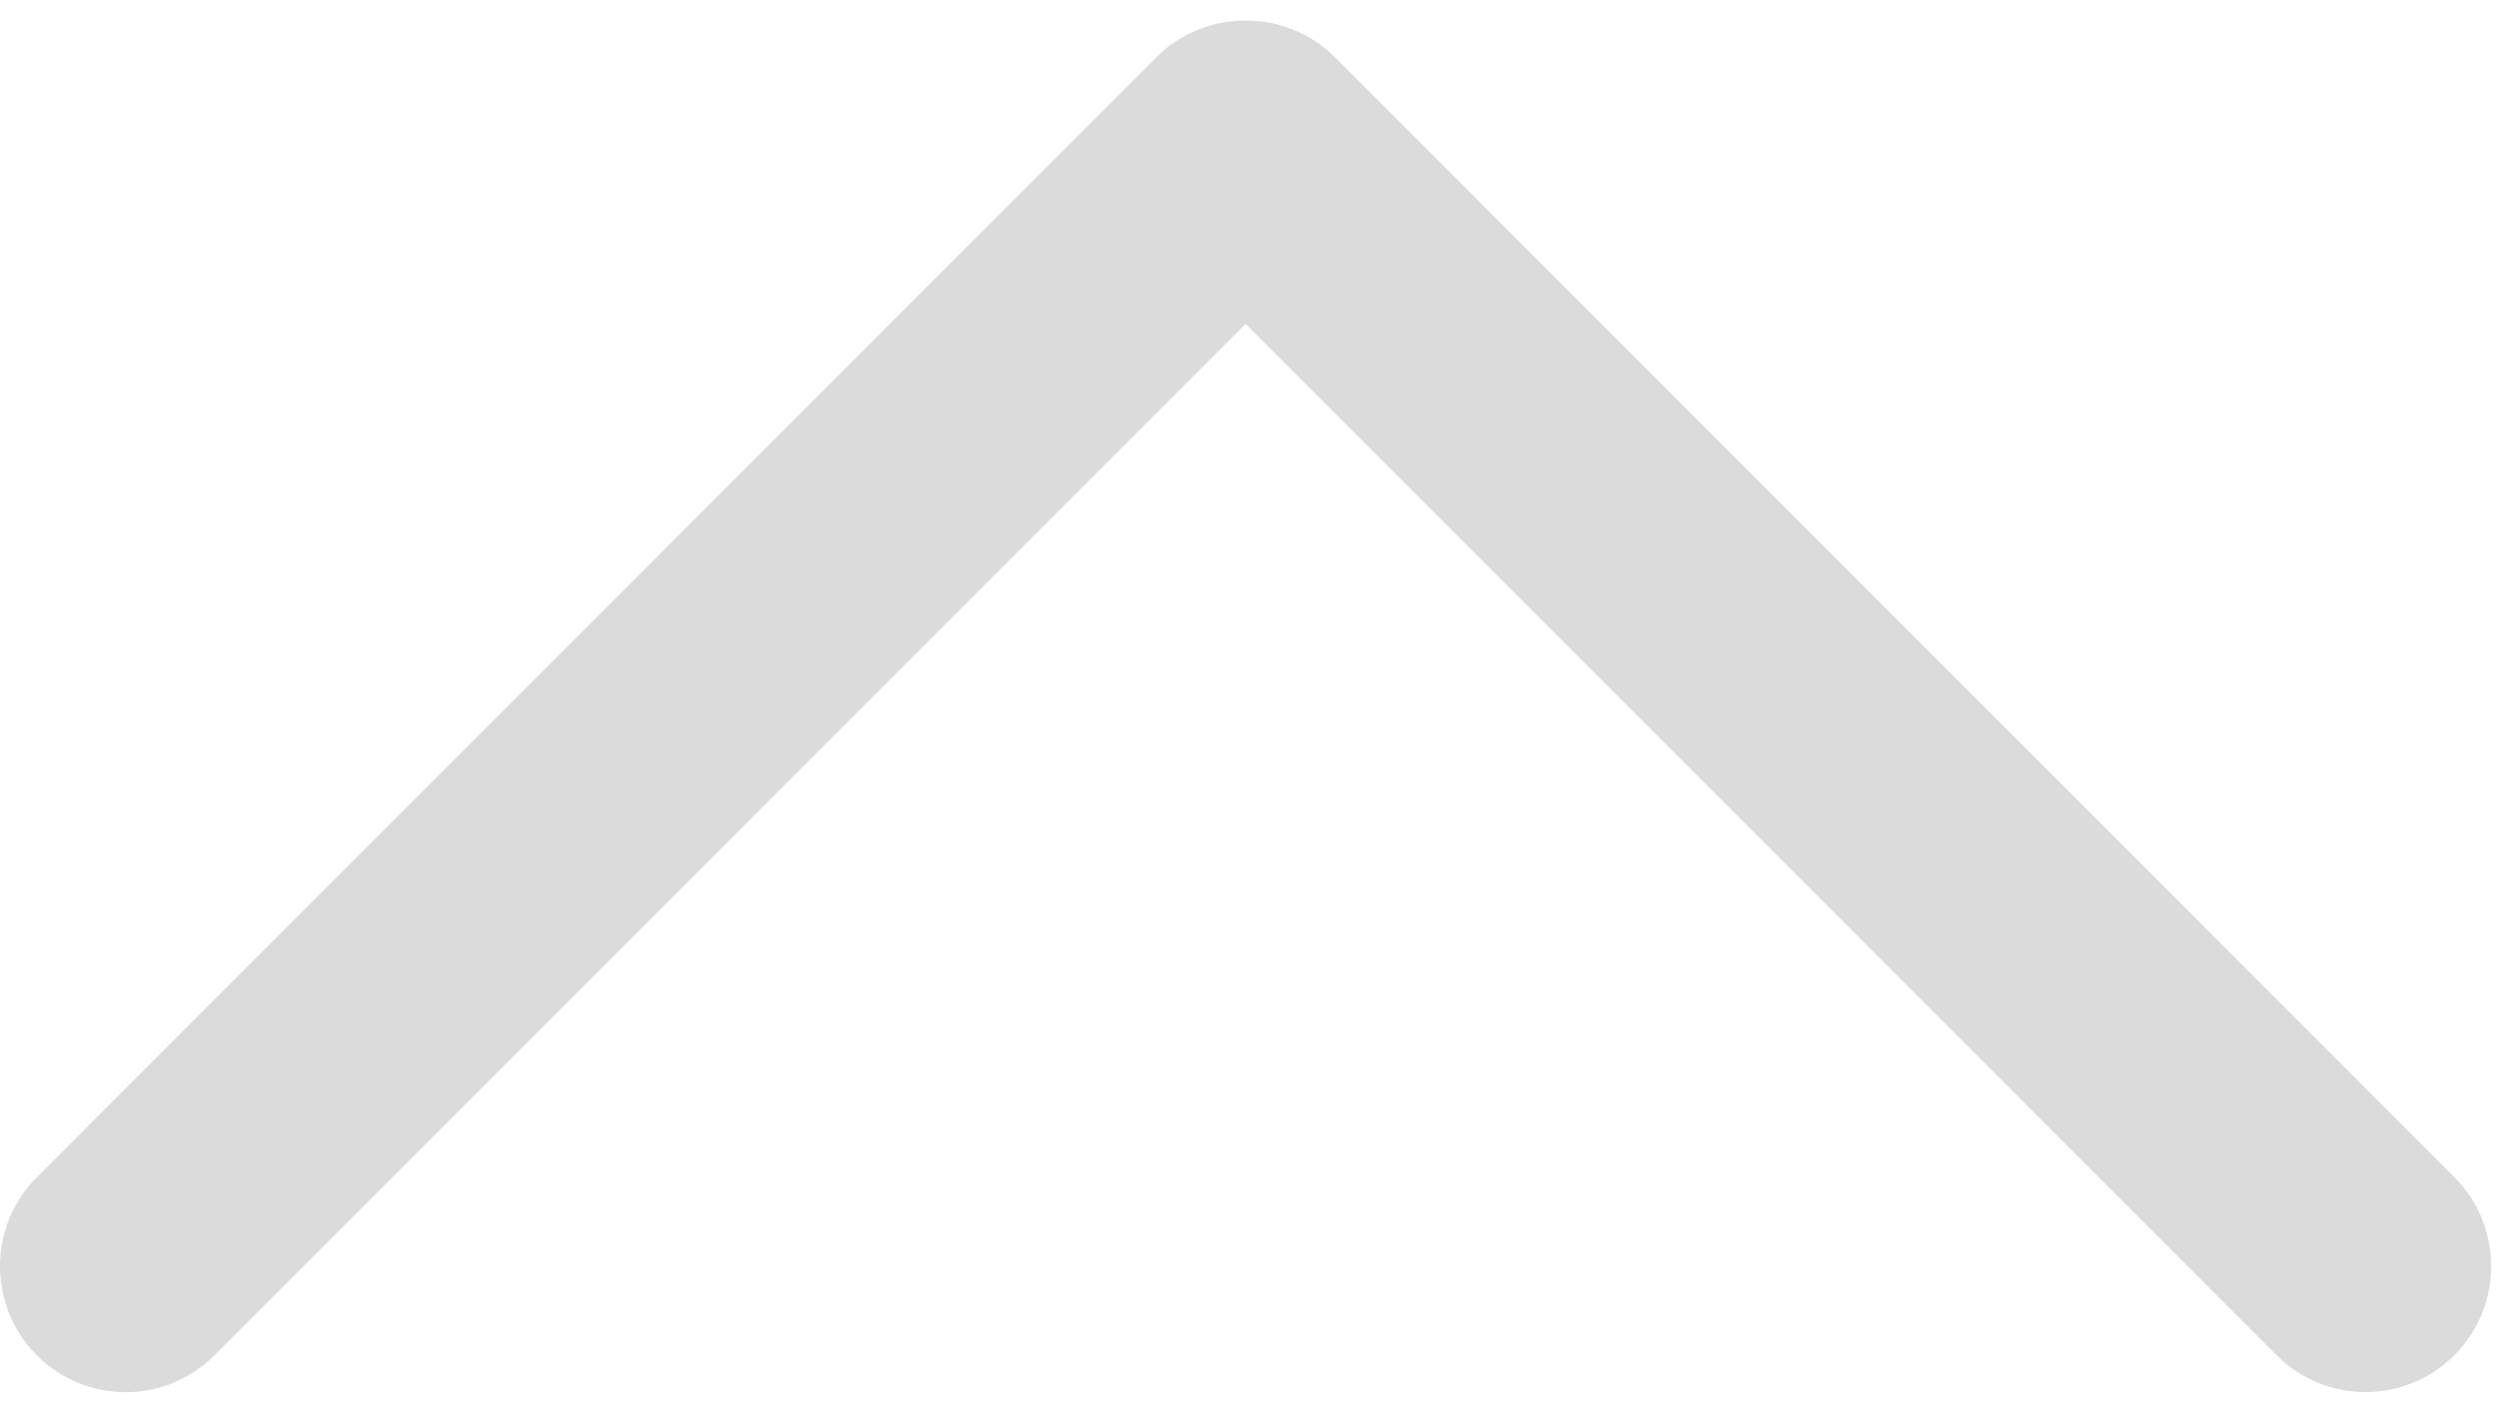 <svg width="51" height="29" viewBox="0 0 51 29" fill="none" xmlns="http://www.w3.org/2000/svg">
<path d="M23.596 1.162L0.75 24.016C-0.25 25.018 -0.25 26.643 0.75 27.648C1.75 28.651 3.375 28.651 4.375 27.648L25.409 6.608L46.442 27.646C47.442 28.649 49.067 28.649 50.069 27.646C51.07 26.643 51.07 25.016 50.069 24.013L27.224 1.16C26.234 0.172 24.584 0.172 23.596 1.162Z" fill="#DBDBDB"/>
</svg>

